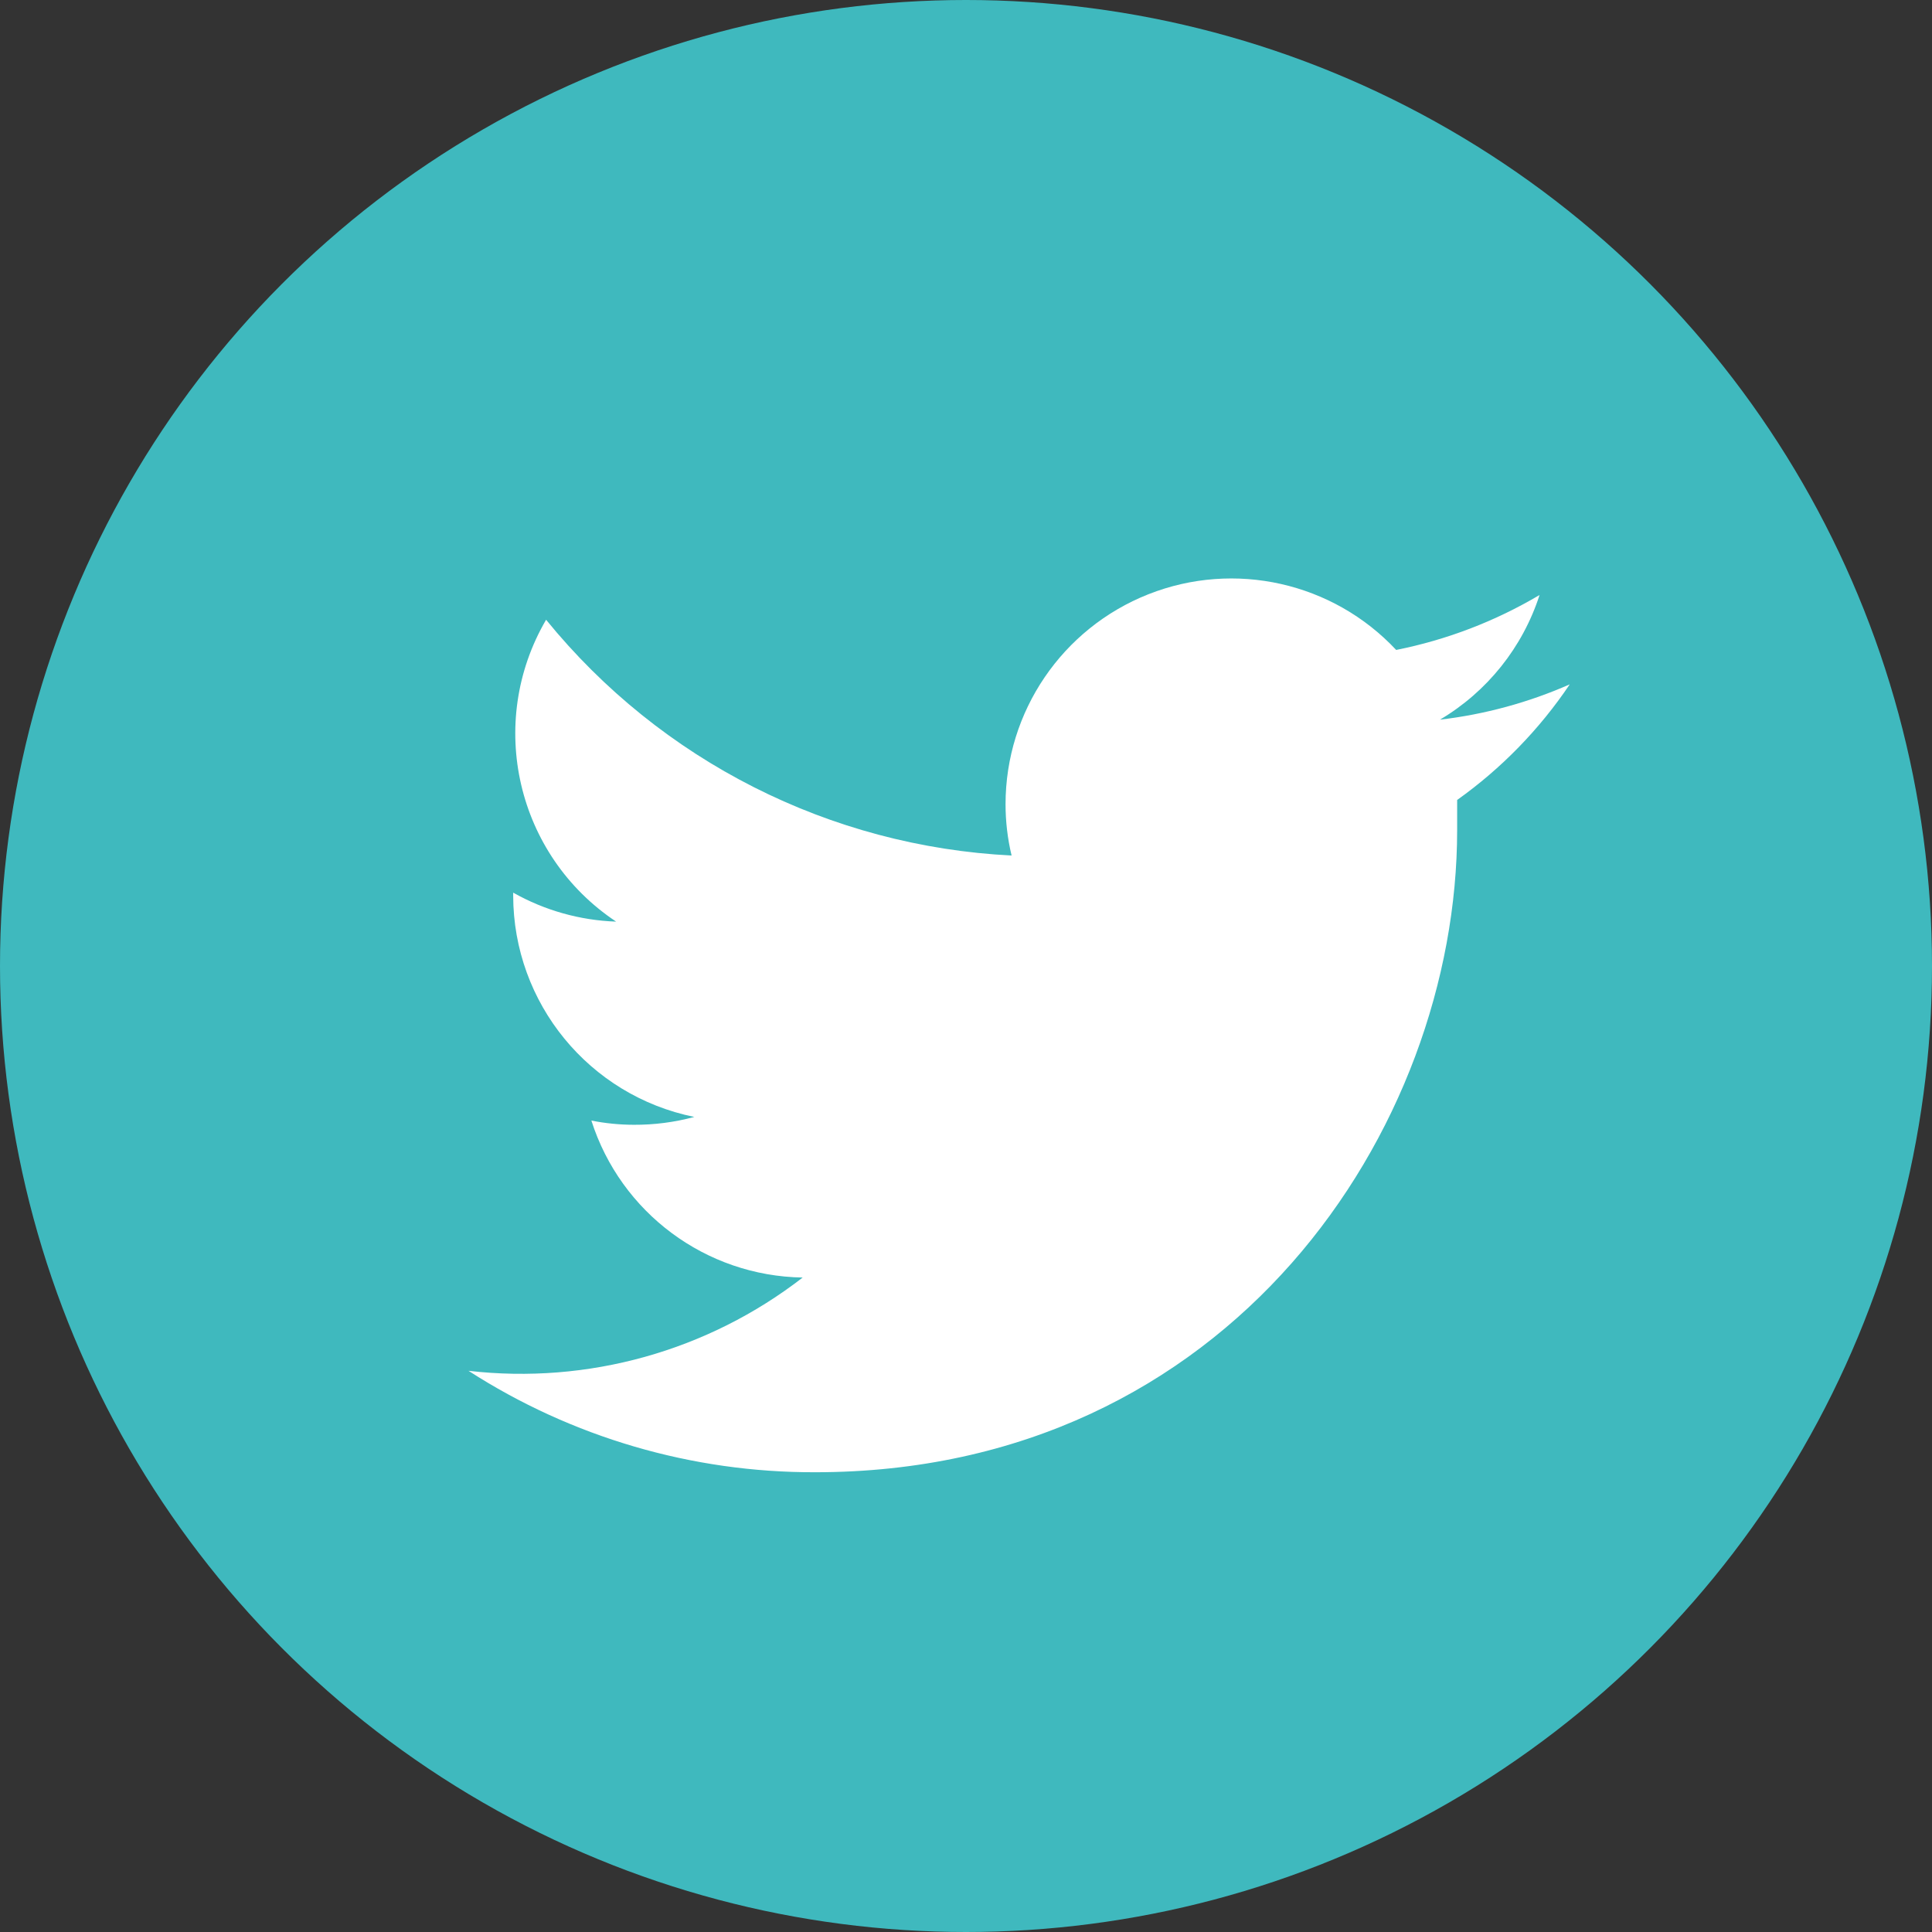 <?xml version="1.0" encoding="UTF-8"?>
<svg width="64px" height="64px" viewBox="0 0 64 64" version="1.1" xmlns="http://www.w3.org/2000/svg" xmlns:xlink="http://www.w3.org/1999/xlink">
    <rect x="0" y="0" width="64" height="64" fill="#333333" stroke="none"/>
    <!-- Generator: Sketch 48.2 (47327) - http://www.bohemiancoding.com/sketch -->
    <title>social/Twitter/Blue</title>
    <desc>Created with Sketch.</desc>
    <defs></defs>
    <g id="Footer/mobile" stroke="none" stroke-width="1" fill="none" fill-rule="evenodd" transform="translate(-241, -119)">
        <g id="Social" transform="translate(147, 119)">
            <g id="social/Twitter/Blue" transform="translate(94, 0)">
                <g id="twitterBlue">
                    <circle id="Oval" fill="#3FB9BE" fill-rule="nonzero" cx="32" cy="32" r="32"></circle>
                    <path d="M52,22.67 C50.633,23.272 49.184,23.666 47.7,23.84 C49.267,22.912 50.44,21.443 51,19.71 C49.531,20.581 47.925,21.196 46.25,21.53 C44.152,19.289 40.898,18.558 38.043,19.685 C35.188,20.813 33.311,23.57 33.31,26.64 C33.31,27.213 33.377,27.783 33.51,28.34 C27.495,28.04 21.89,25.202 18.09,20.53 C16.093,23.952 17.11,28.337 20.41,30.53 C19.213,30.488 18.043,30.159 17,29.57 L17,29.67 C17.005,33.228 19.513,36.292 23,37 C22.348,37.176 21.675,37.263 21,37.26 C20.527,37.259 20.054,37.213 19.59,37.12 C20.565,40.177 23.382,42.27 26.59,42.32 C23.445,44.756 19.472,45.865 15.52,45.41 C18.942,47.614 22.929,48.781 27,48.77 C40.75,48.77 48.27,37.38 48.27,27.5 L48.27,26.5 C49.734,25.458 50.997,24.161 52,22.67 Z" id="Shape" fill="#FFFFFF" fill-rule="nonzero"></path>
                </g>
            </g>
        </g>
    </g>
</svg>